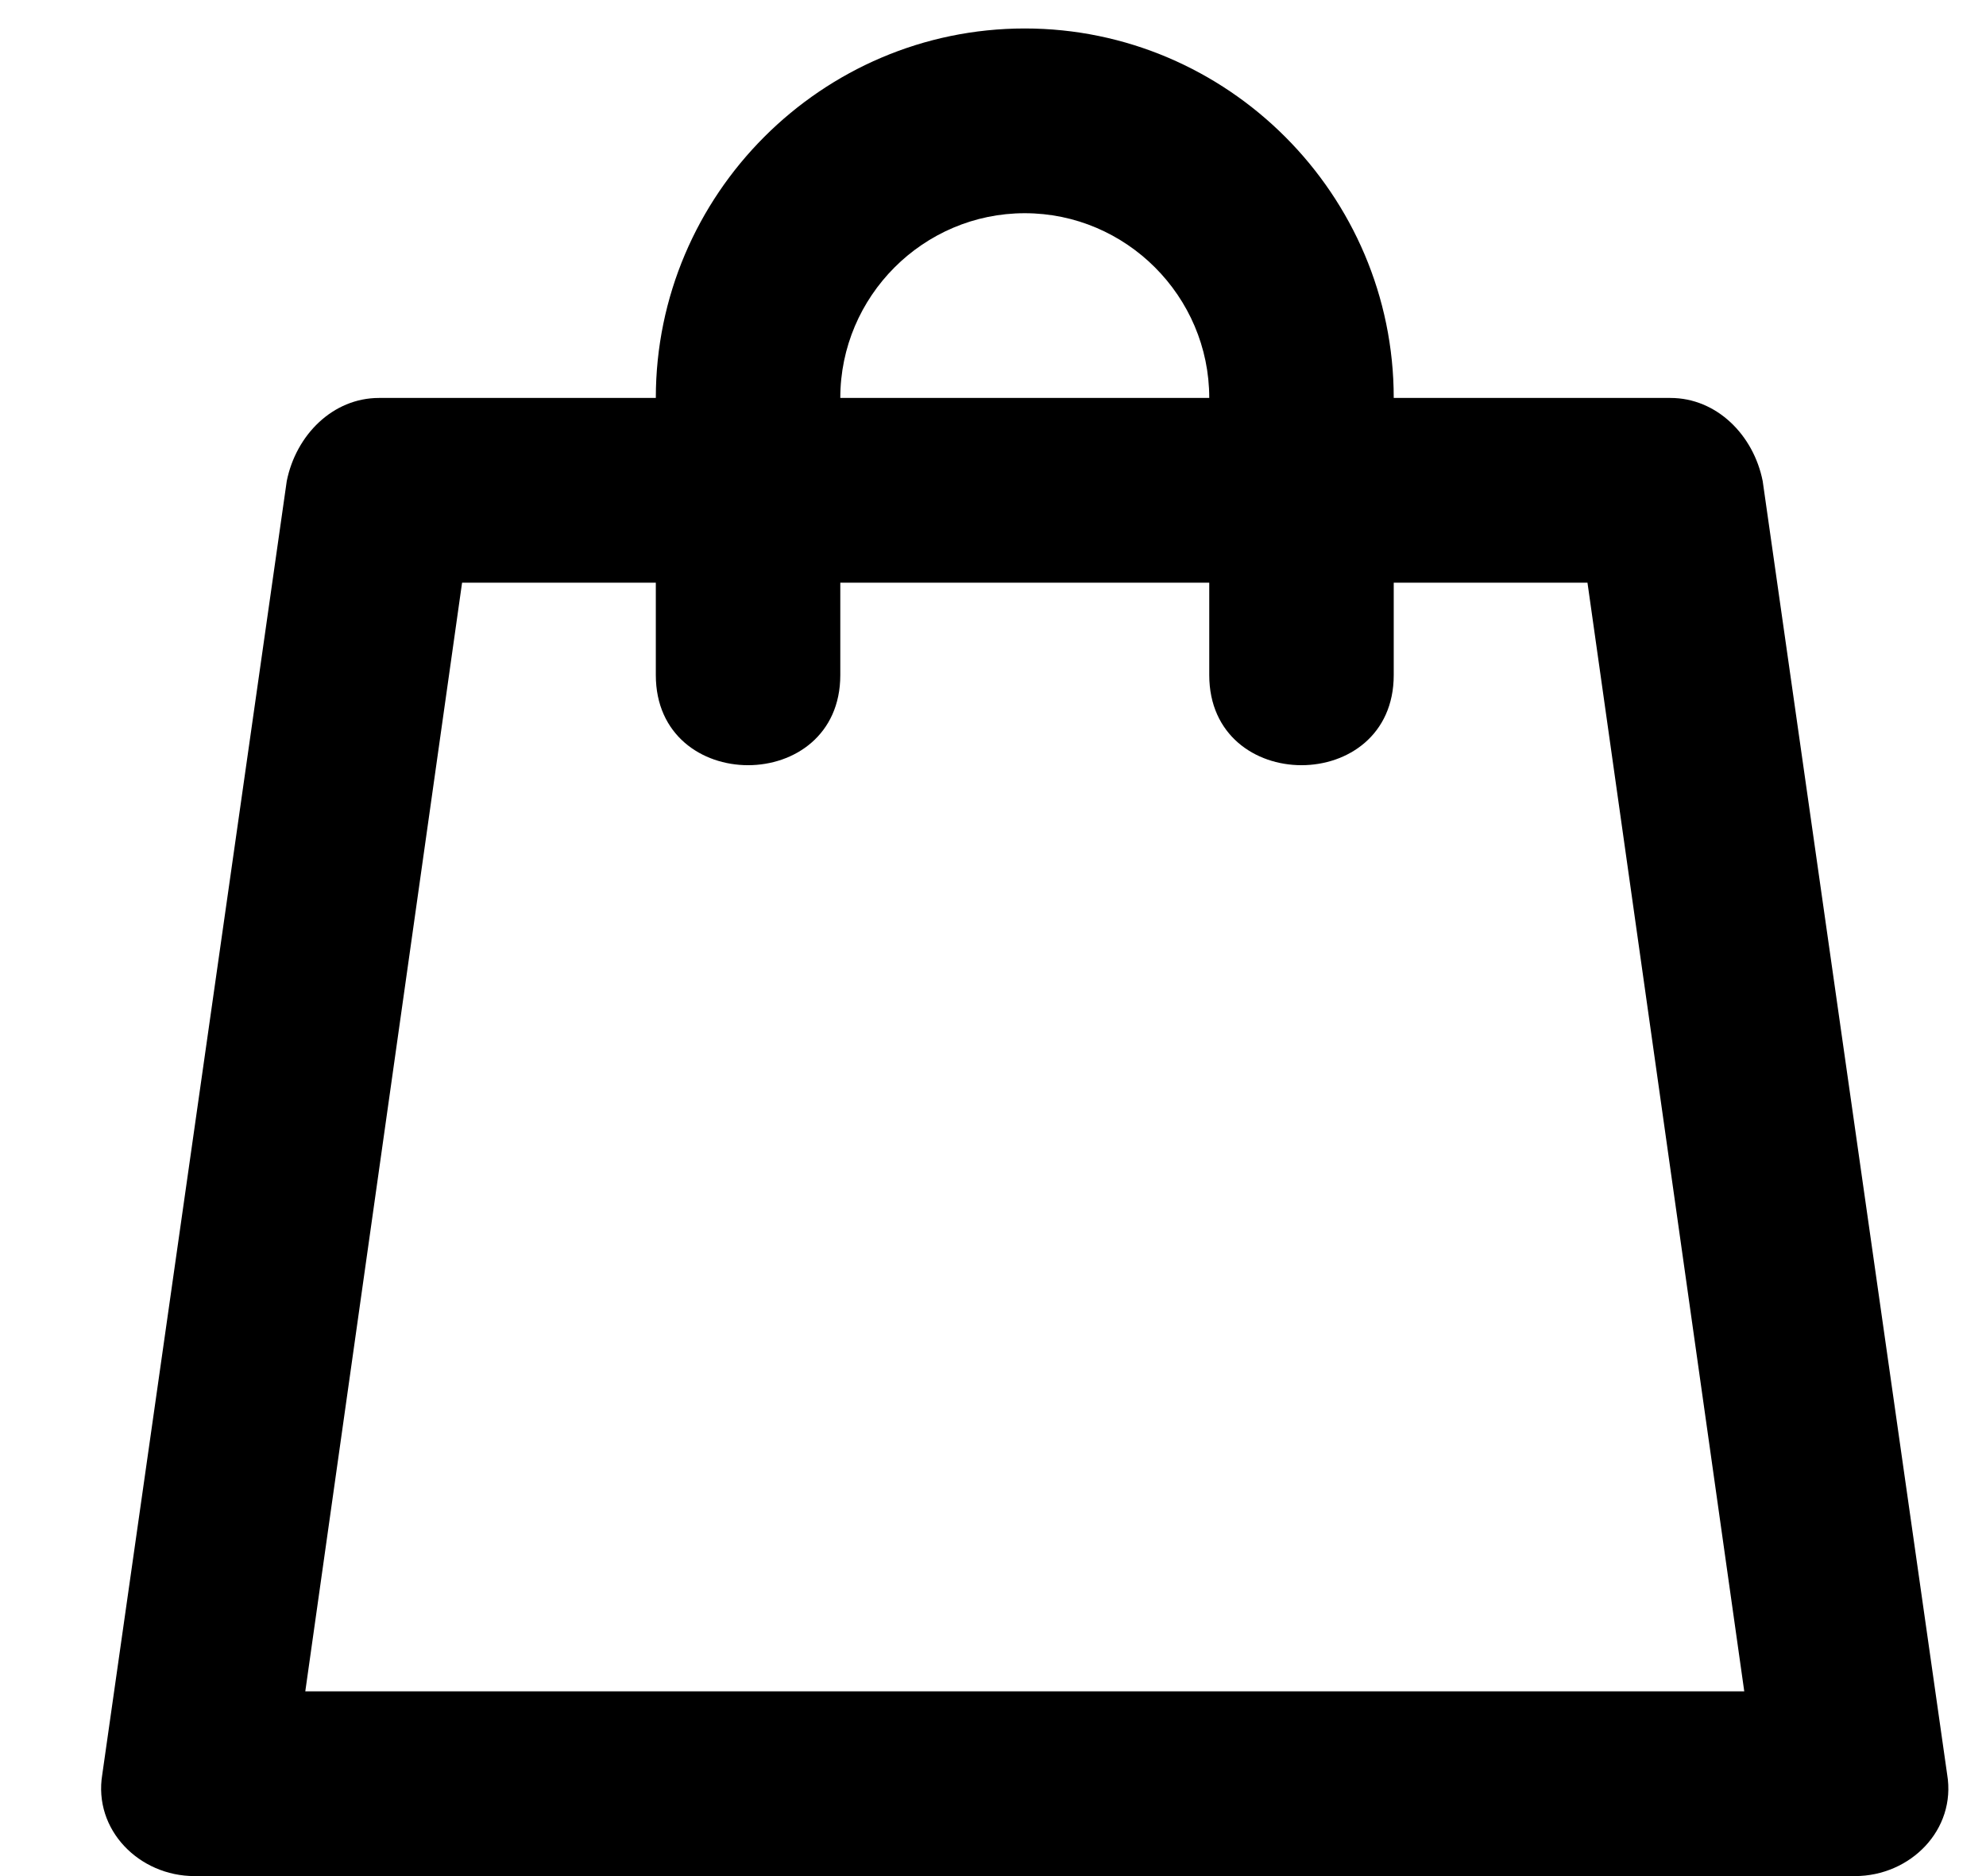 <svg xmlns="http://www.w3.org/2000/svg" viewBox="0 0 18 17"><path d="M15.976 4.359C15.893 3.941 15.558 3.606 15.14 3.606H12.632C12.632 1.764 11.127 0.258 9.288 0.258C7.448 0.258 5.944 1.764 5.944 3.606H3.435C3.017 3.606 2.683 3.941 2.599 4.359L0.927 16.079C0.844 16.581 1.262 17 1.763 17H16.812C17.314 17 17.732 16.581 17.648 16.079L15.976 4.359ZM9.288 1.932C10.207 1.932 10.96 2.685 10.96 3.606H7.616C7.616 2.685 8.368 1.932 9.288 1.932ZM2.767 15.326L4.188 5.28H5.944V6.117C5.944 7.206 7.616 7.206 7.616 6.117V5.28H10.96V6.117C10.96 7.206 12.632 7.206 12.632 6.117V5.28H14.388L15.809 15.326H2.767Z"/></svg>
